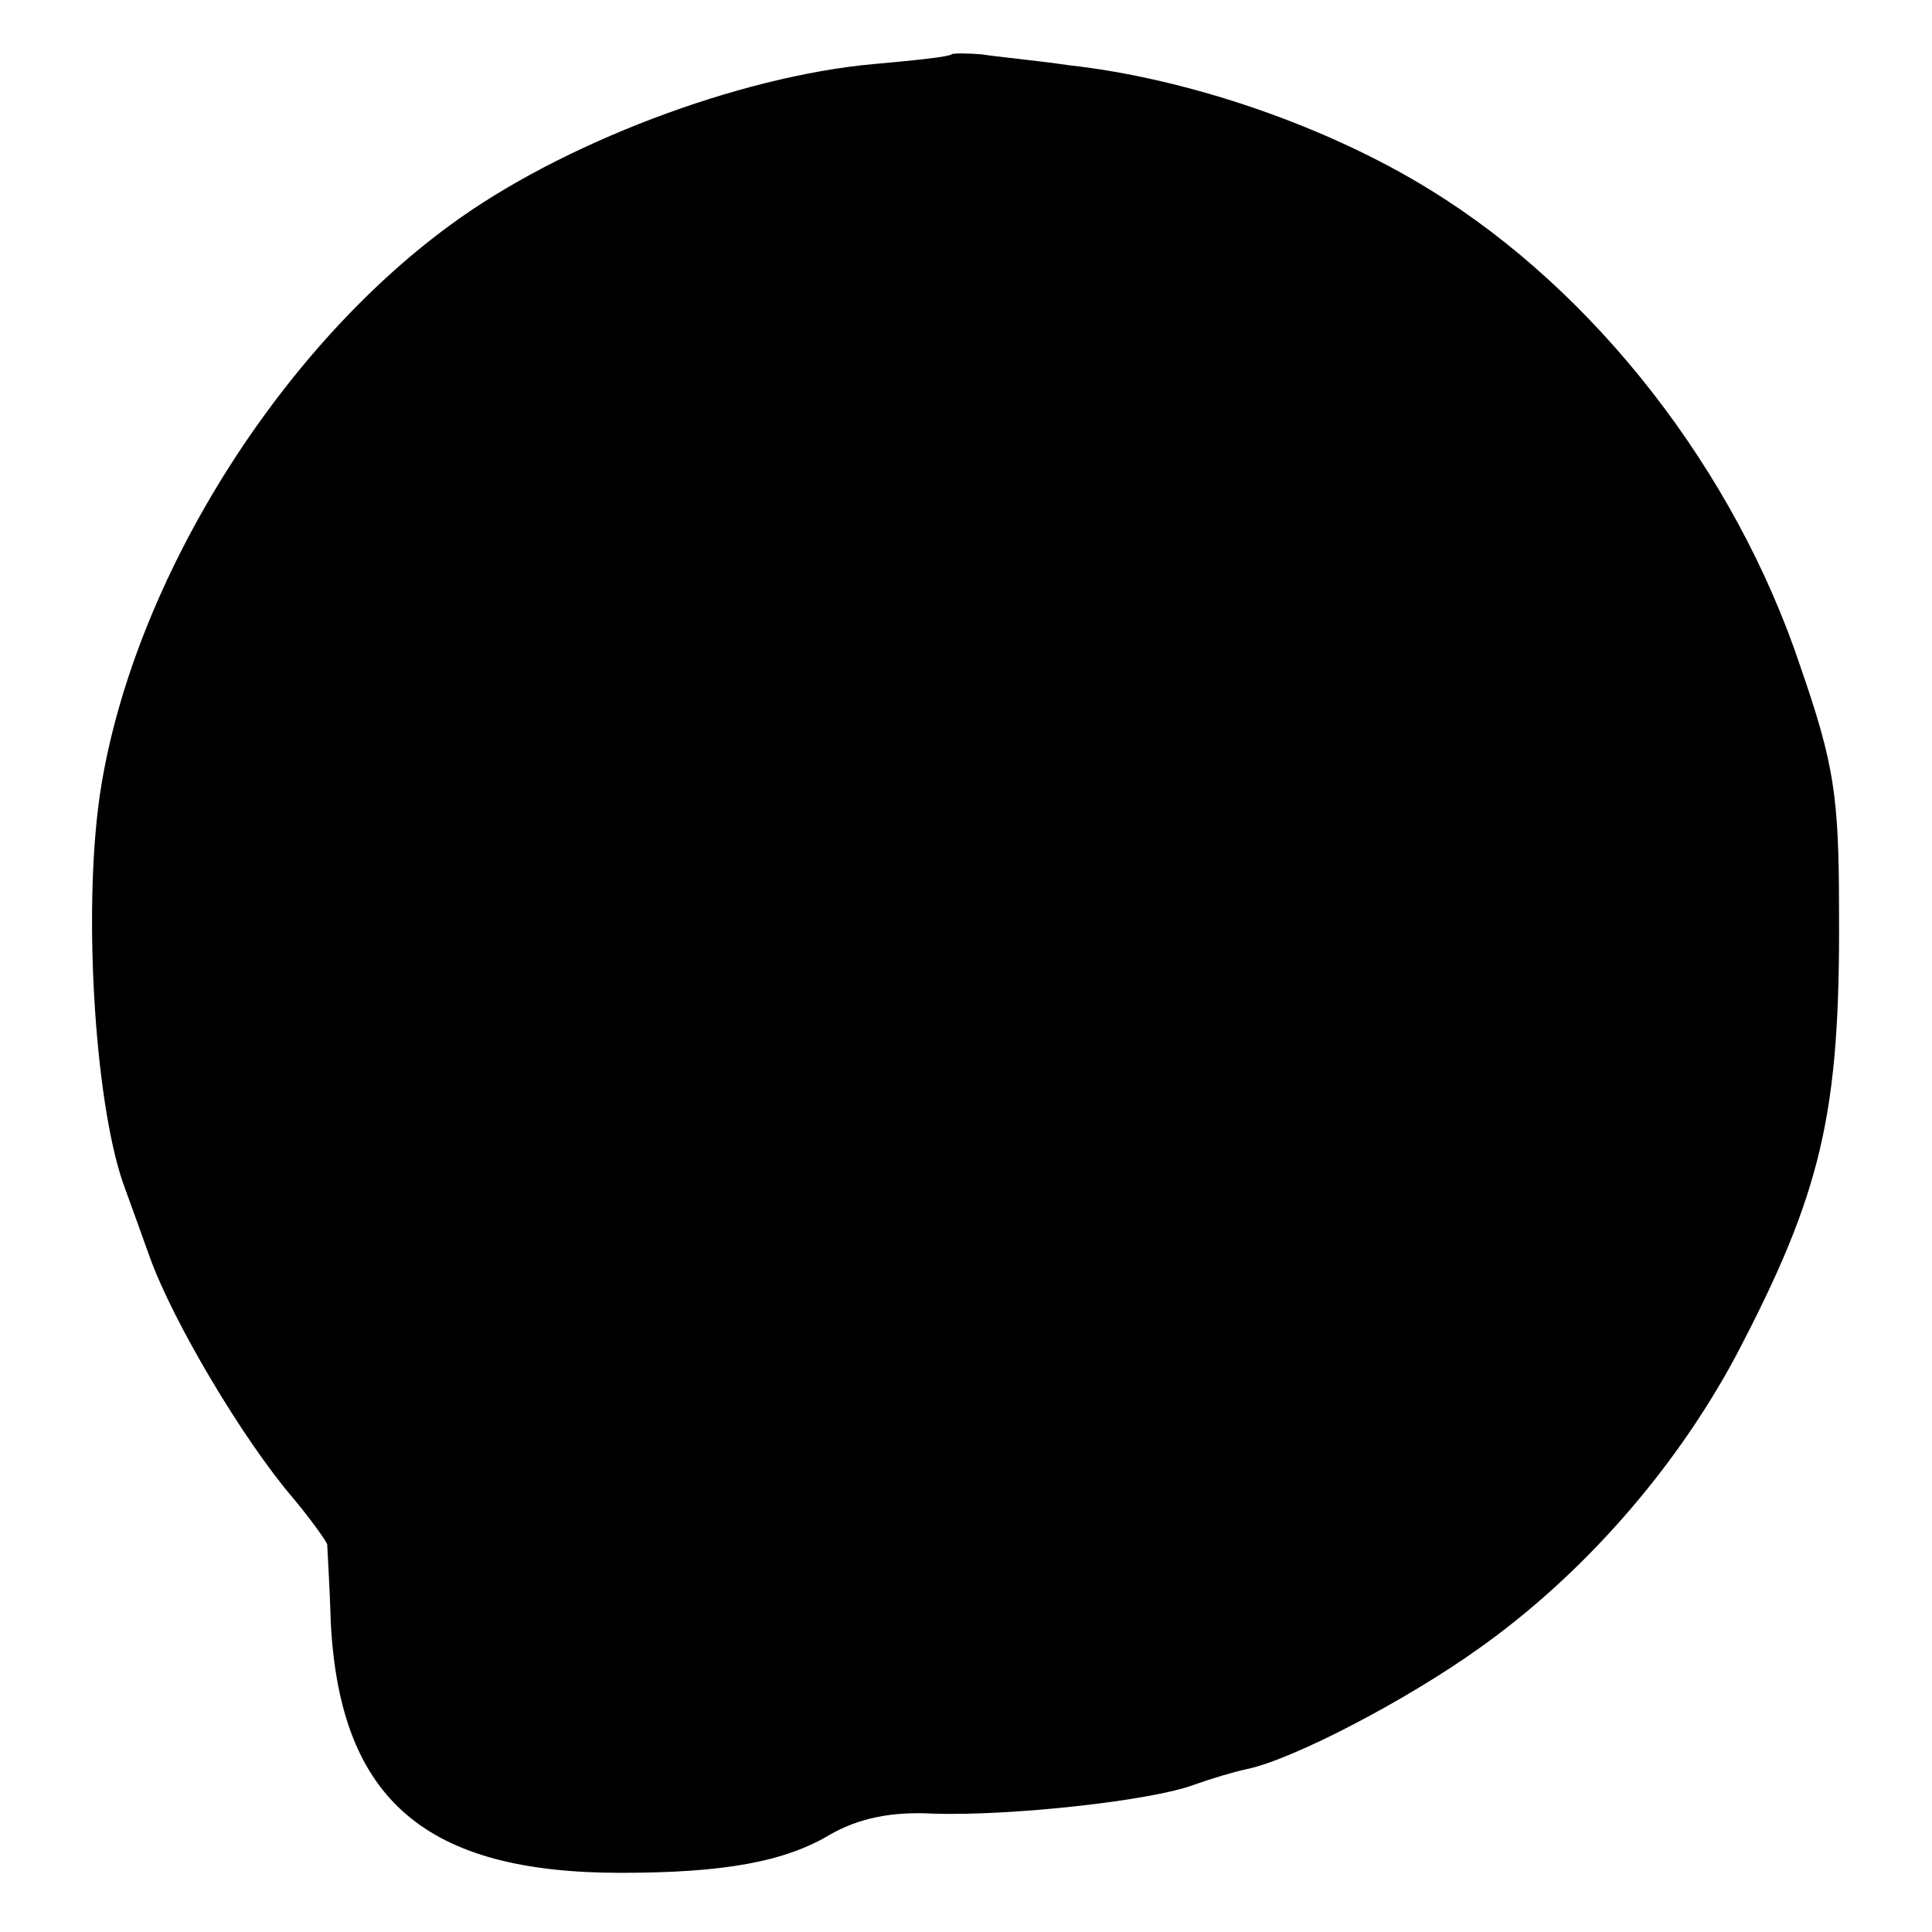 <?xml version="1.0" standalone="no"?>
<!DOCTYPE svg PUBLIC "-//W3C//DTD SVG 20010904//EN"
 "http://www.w3.org/TR/2001/REC-SVG-20010904/DTD/svg10.dtd">
<svg version="1.0" xmlns="http://www.w3.org/2000/svg"
 width="160pt" height="160pt" viewBox="0 0 160 160"
 preserveAspectRatio="xMidYMid meet">
<g transform="translate(0,160) scale(0.1,-0.1)"
fill="#000000" stroke="none">
<path d="M788 1555 c-2 -2 -30 -5 -64 -8 -112 -10 -260 -66 -352 -134 -143
-105 -260 -294 -288 -463 -16 -96 -6 -261 18 -330 3 -8 13 -36 22 -61 19 -53
77 -151 119 -200 15 -18 27 -35 28 -38 0 -3 2 -33 3 -66 8 -146 79 -206 240
-206 85 0 136 9 174 32 23 13 50 19 85 17 66 -2 182 11 216 24 14 5 34 11 44
13 38 8 132 57 192 100 86 61 162 148 212 241 72 137 87 202 86 369 0 96 -4
122 -32 203 -54 162 -170 311 -307 395 -84 52 -199 92 -299 103 -27 4 -60 7
-72 9 -12 1 -24 1 -25 0z"/>
</g>
</svg>
